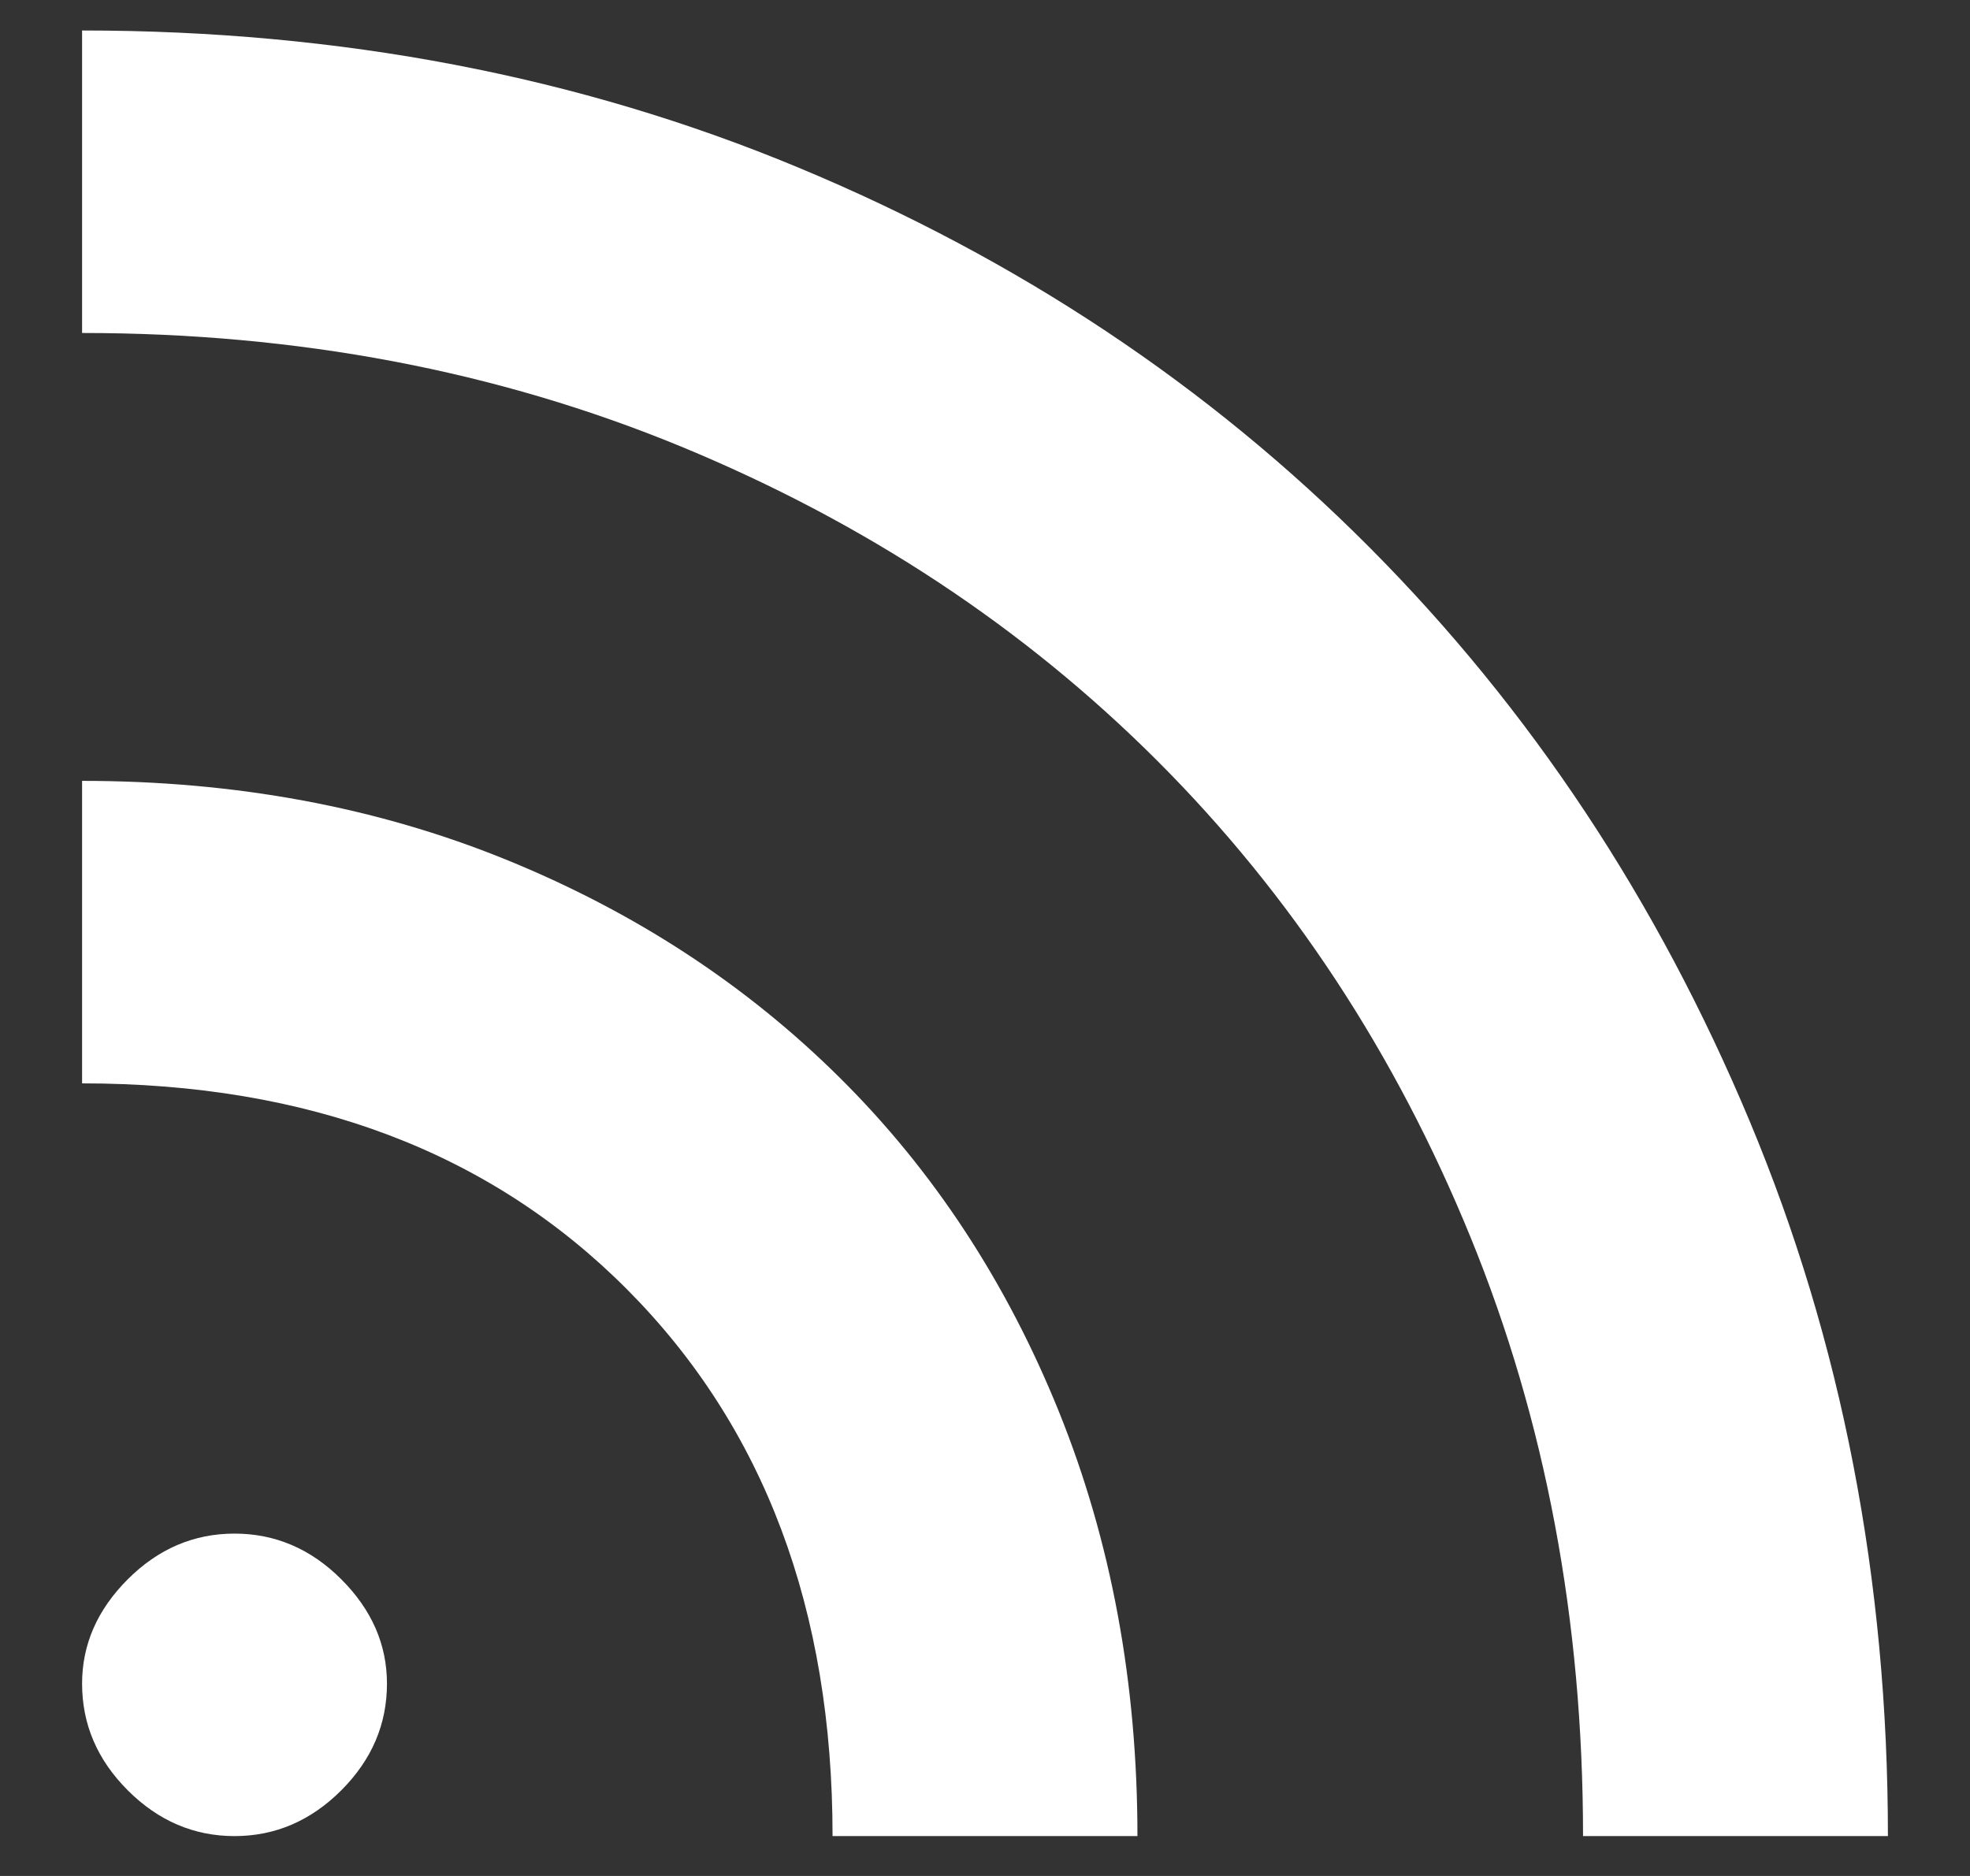 <svg width="21" height="20" viewBox="0 0 21 20" fill="none" xmlns="http://www.w3.org/2000/svg">
<rect x="0" y="0" width="21" height="20" fill="#333333" stroke="none"/>
<path d="M2.5 19.575C2.067 19.575 1.687 19.412 1.362 19.087C1.037 18.762 0.875 18.383 0.875 17.95C0.875 17.533 1.037 17.162 1.362 16.837C1.687 16.512 2.067 16.35 2.5 16.35C2.933 16.35 3.313 16.512 3.638 16.837C3.963 17.162 4.125 17.533 4.125 17.95C4.125 18.383 3.963 18.762 3.638 19.087C3.313 19.412 2.933 19.575 2.5 19.575ZM16.875 19.575C16.875 17.275 16.475 15.146 15.675 13.188C14.875 11.229 13.763 9.537 12.338 8.112C10.913 6.687 9.221 5.571 7.263 4.762C5.304 3.954 3.175 3.55 0.875 3.55V0.325C3.625 0.325 6.171 0.812 8.512 1.787C10.854 2.762 12.883 4.112 14.6 5.837C16.317 7.562 17.667 9.6 18.65 11.95C19.633 14.3 20.125 16.842 20.125 19.575H16.875ZM8.875 19.575C8.875 17.158 8.146 15.217 6.688 13.75C5.229 12.283 3.292 11.55 0.875 11.55V8.325C2.508 8.325 4.013 8.604 5.388 9.162C6.763 9.721 7.95 10.496 8.95 11.488C9.95 12.479 10.729 13.667 11.288 15.05C11.846 16.433 12.125 17.942 12.125 19.575H8.875Z" fill="white"/>
</svg>

